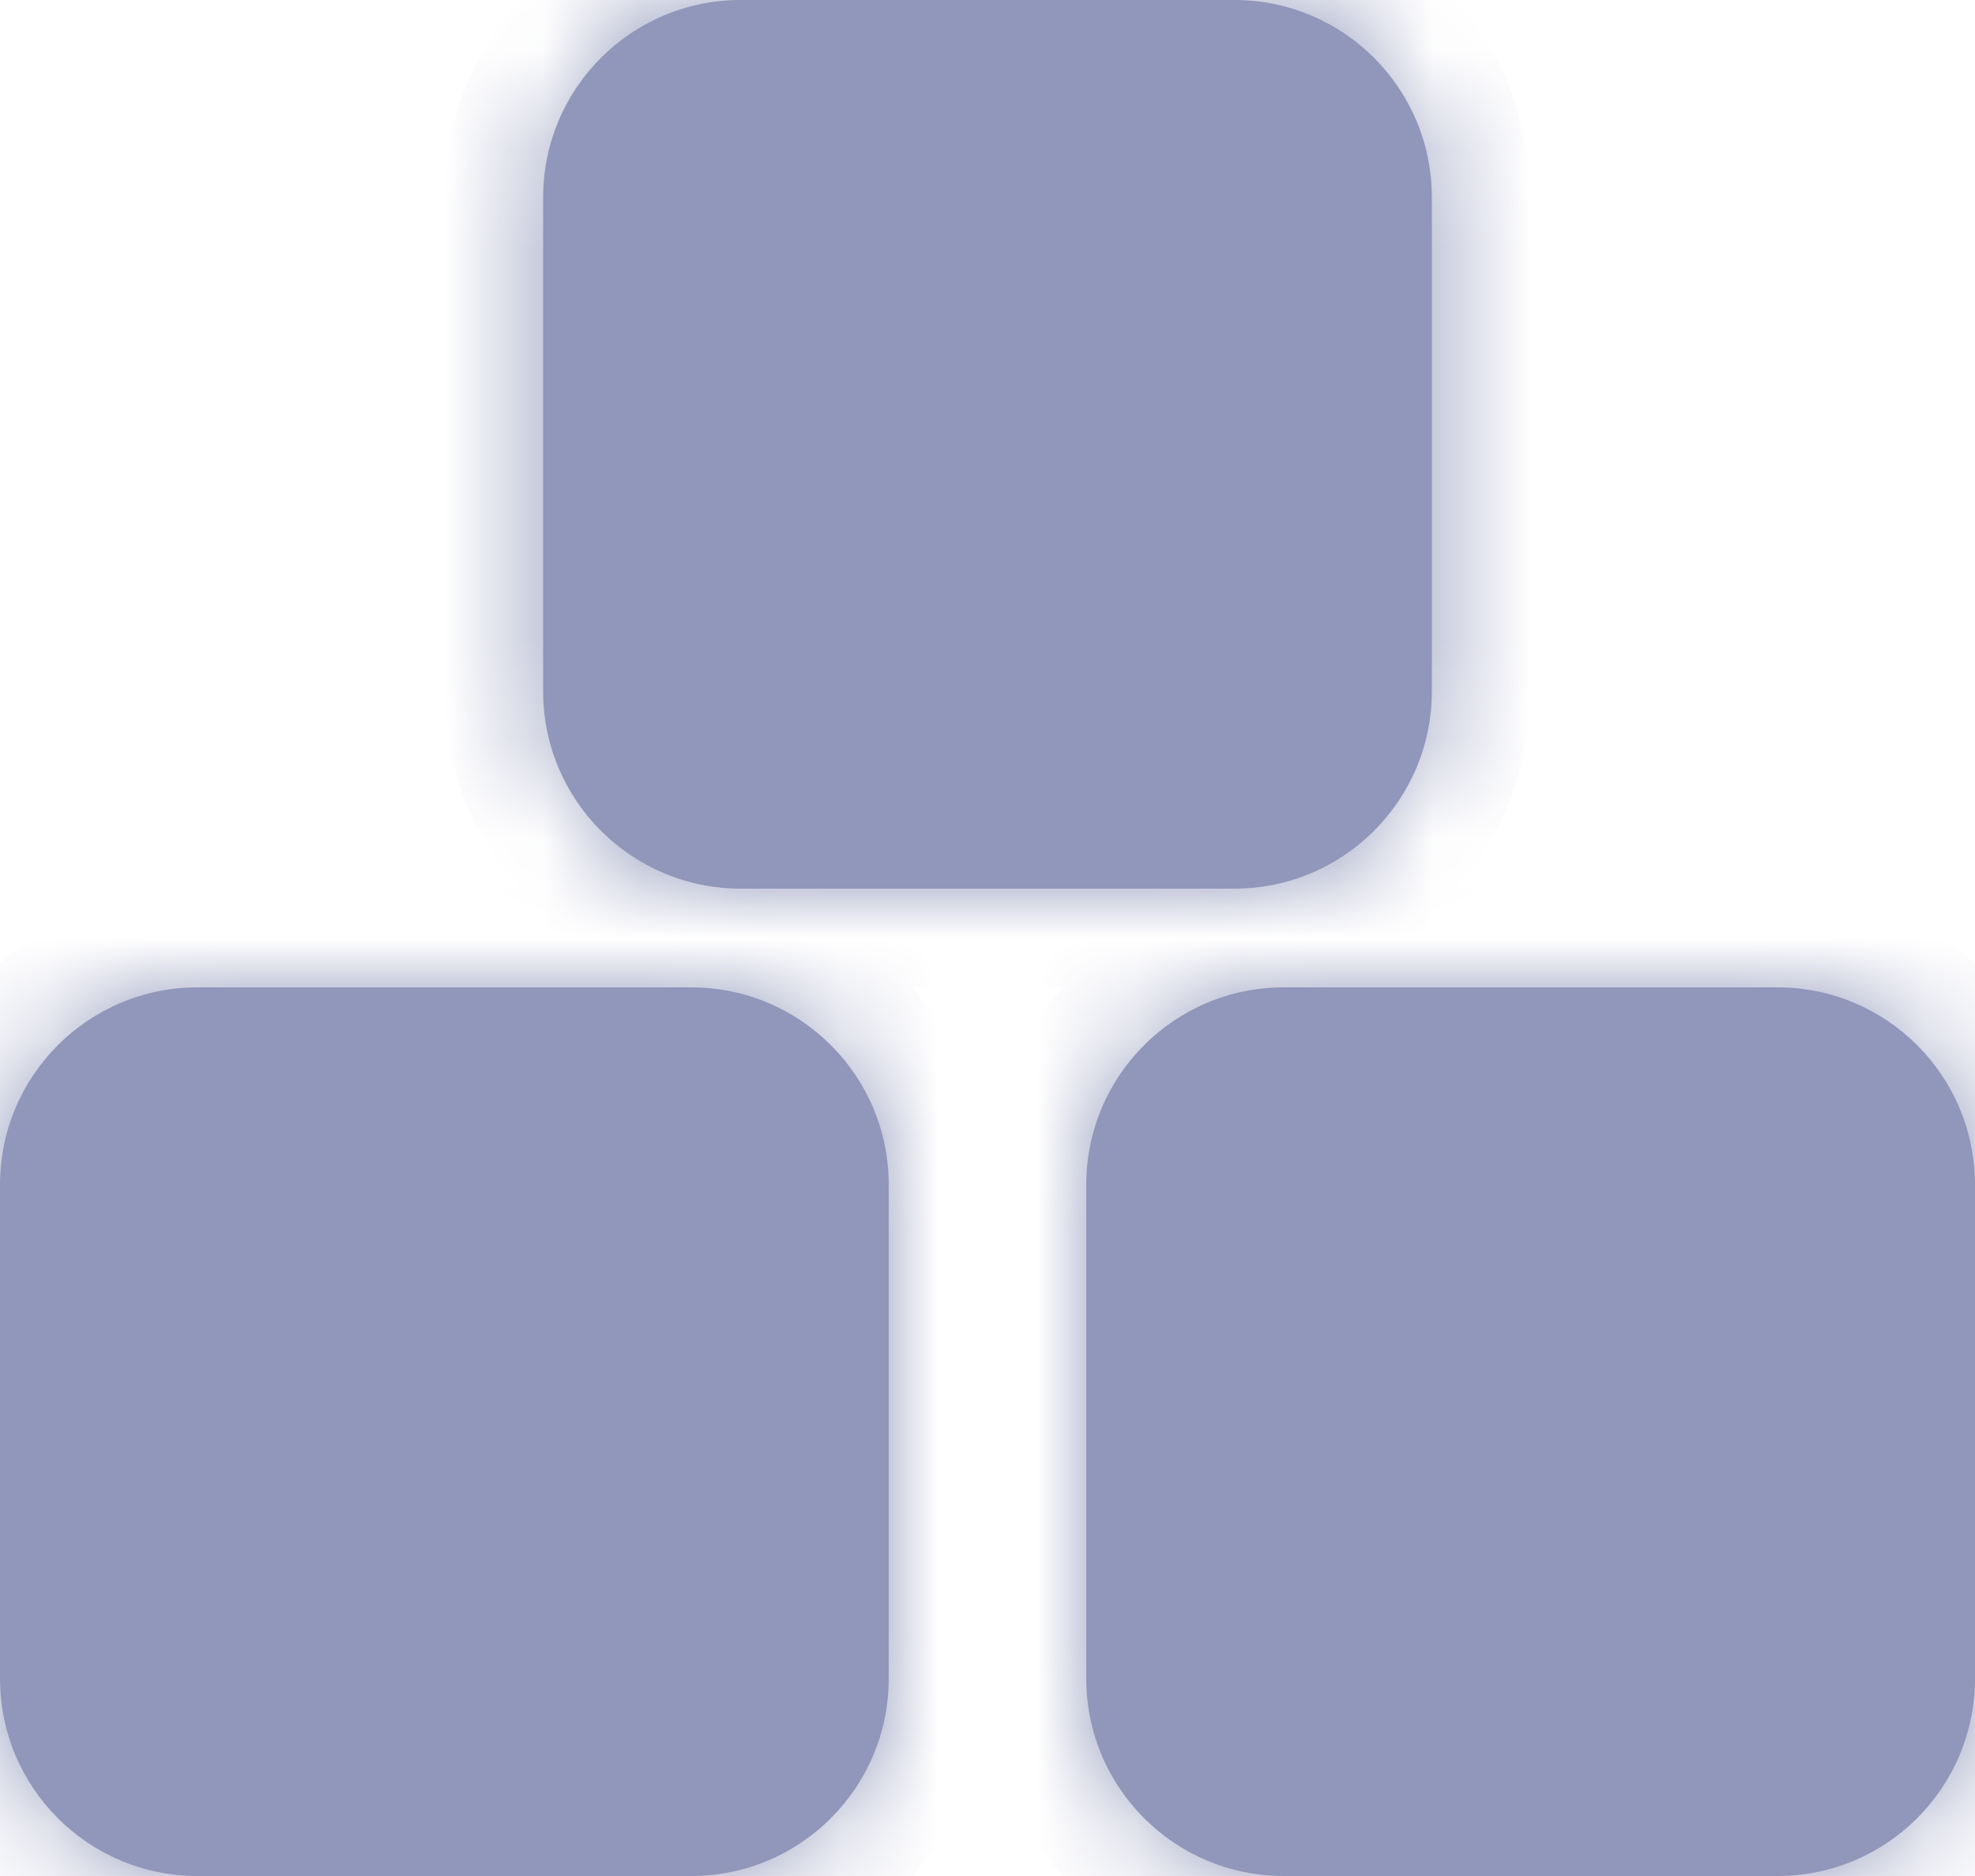 <svg width="20" height="19" viewBox="0 0 20 19" fill="none" xmlns="http://www.w3.org/2000/svg">
<mask id="path-1-inside-1_549_3759" fill="white">
<path fill-rule="evenodd" clip-rule="evenodd" d="M5.5 2C5.5 0.895 6.395 0 7.5 0H12.5C13.605 0 14.5 0.895 14.5 2V7C14.5 8.105 13.605 9 12.5 9H7.5C6.395 9 5.5 8.105 5.5 7V2ZM0 12C0 10.895 0.895 10 2 10H7C8.105 10 9 10.895 9 12V17C9 18.105 8.105 19 7 19H2C0.895 19 0 18.105 0 17V12ZM13 10C11.895 10 11 10.895 11 12V17C11 18.105 11.895 19 13 19H18C19.105 19 20 18.105 20 17V12C20 10.895 19.105 10 18 10H13Z"/>
</mask>
<path fill-rule="evenodd" clip-rule="evenodd" d="M5.5 2C5.5 0.895 6.395 0 7.5 0H12.5C13.605 0 14.5 0.895 14.5 2V7C14.5 8.105 13.605 9 12.5 9H7.5C6.395 9 5.5 8.105 5.5 7V2ZM0 12C0 10.895 0.895 10 2 10H7C8.105 10 9 10.895 9 12V17C9 18.105 8.105 19 7 19H2C0.895 19 0 18.105 0 17V12ZM13 10C11.895 10 11 10.895 11 12V17C11 18.105 11.895 19 13 19H18C19.105 19 20 18.105 20 17V12C20 10.895 19.105 10 18 10H13Z" fill="#9197BA"/>
<path d="M7.5 -1C5.843 -1 4.5 0.343 4.5 2H6.5C6.5 1.448 6.948 1 7.5 1V-1ZM12.5 -1H7.5V1H12.5V-1ZM15.5 2C15.5 0.343 14.157 -1 12.5 -1V1C13.052 1 13.5 1.448 13.5 2H15.5ZM15.5 7V2H13.5V7H15.5ZM12.5 10C14.157 10 15.5 8.657 15.5 7H13.5C13.5 7.552 13.052 8 12.5 8V10ZM7.5 10H12.5V8H7.5V10ZM4.5 7C4.5 8.657 5.843 10 7.5 10V8C6.948 8 6.5 7.552 6.5 7H4.5ZM4.5 2V7H6.5V2H4.5ZM2 9C0.343 9 -1 10.343 -1 12H1C1 11.448 1.448 11 2 11V9ZM7 9H2V11H7V9ZM10 12C10 10.343 8.657 9 7 9V11C7.552 11 8 11.448 8 12H10ZM10 17V12H8V17H10ZM7 20C8.657 20 10 18.657 10 17H8C8 17.552 7.552 18 7 18V20ZM2 20H7V18H2V20ZM-1 17C-1 18.657 0.343 20 2 20V18C1.448 18 1 17.552 1 17H-1ZM-1 12V17H1V12H-1ZM12 12C12 11.448 12.448 11 13 11V9C11.343 9 10 10.343 10 12H12ZM12 17V12H10V17H12ZM13 18C12.448 18 12 17.552 12 17H10C10 18.657 11.343 20 13 20V18ZM18 18H13V20H18V18ZM19 17C19 17.552 18.552 18 18 18V20C19.657 20 21 18.657 21 17H19ZM19 12V17H21V12H19ZM18 11C18.552 11 19 11.448 19 12H21C21 10.343 19.657 9 18 9V11ZM13 11H18V9H13V11Z" fill="#9197BA" mask="url(#path-1-inside-1_549_3759)"/>
</svg>
